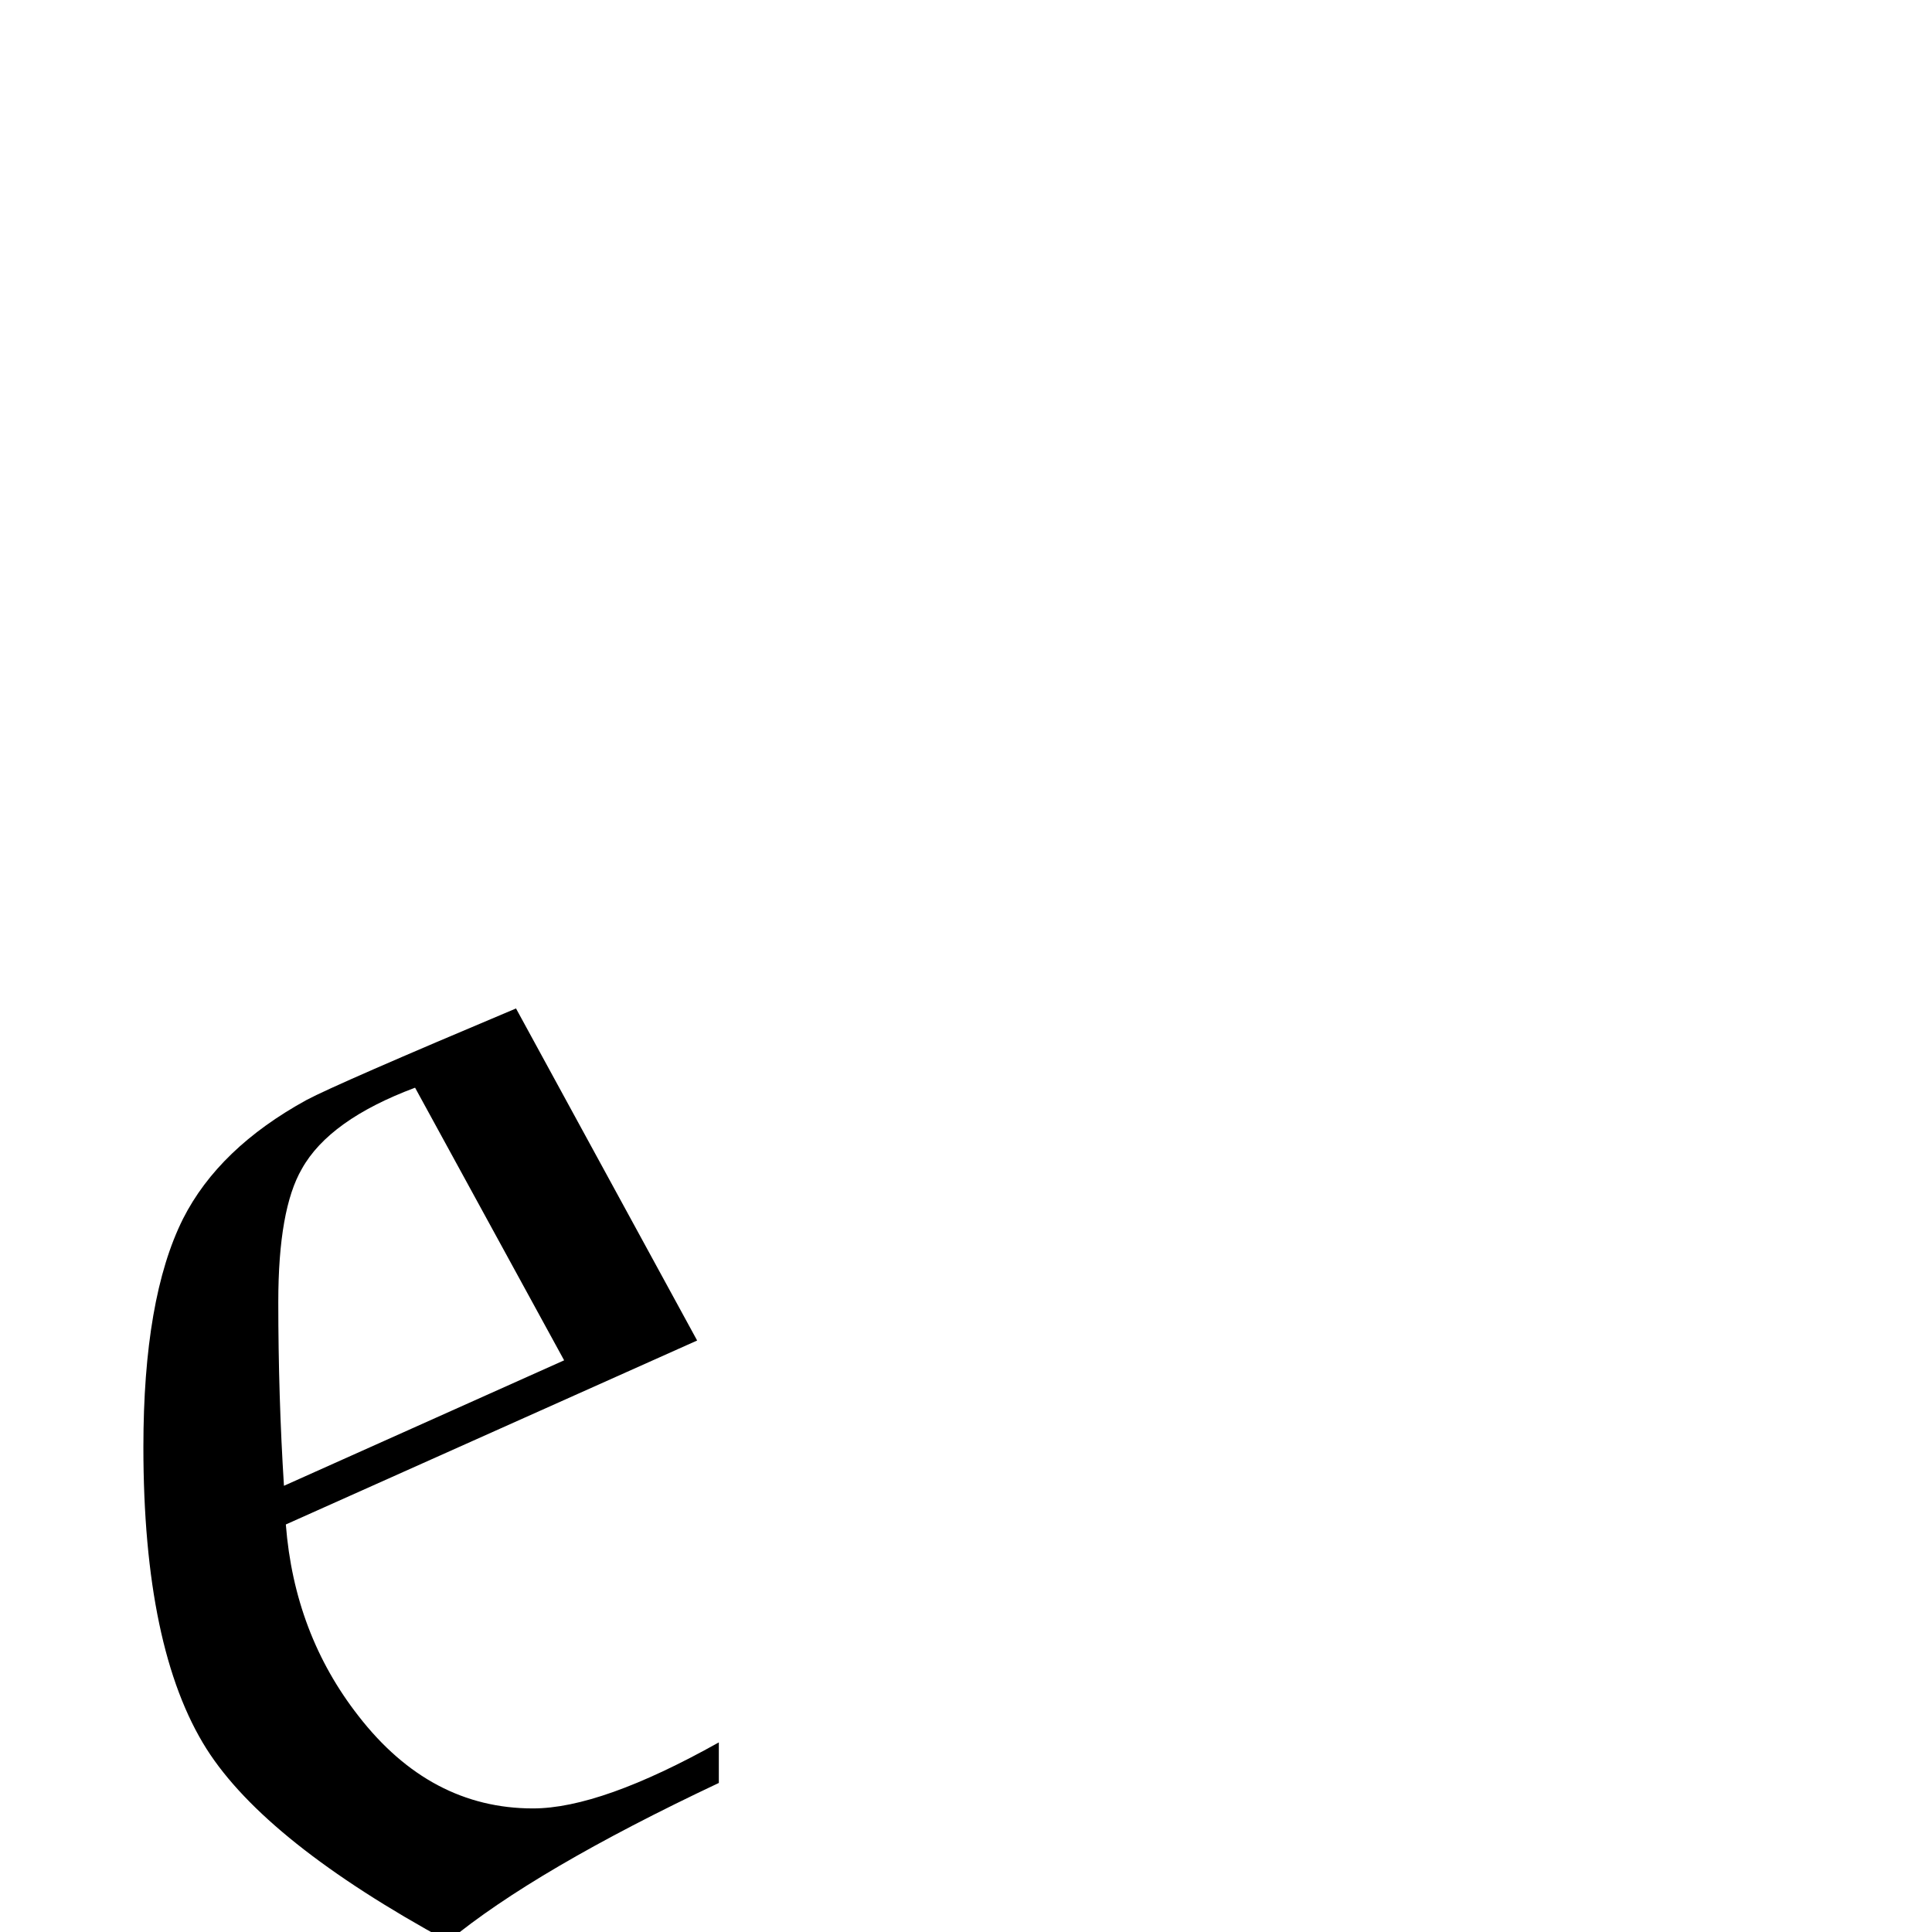 <?xml version="1.0" standalone="no"?>
<!DOCTYPE svg PUBLIC "-//W3C//DTD SVG 1.1//EN" "http://www.w3.org/Graphics/SVG/1.1/DTD/svg11.dtd" >
<svg viewBox="0 -442 2048 2048">
  <g transform="matrix(1 0 0 -1 0 1606)">
   <path fill="currentColor"
d="M762 158q-195 -92 -287 -168q-193 105 -256 204q-67 106 -67 320q0 158 42 242q38 75 131 126q32 17 222 97l192 -352l-436 -195q9 -116 77 -203q76 -98 185 -98q72 0 197 70v-43zM598 606l-158 289q-91 -34 -120 -86q-25 -43 -25 -141q0 -100 6 -195z" />
  </g>

</svg>
